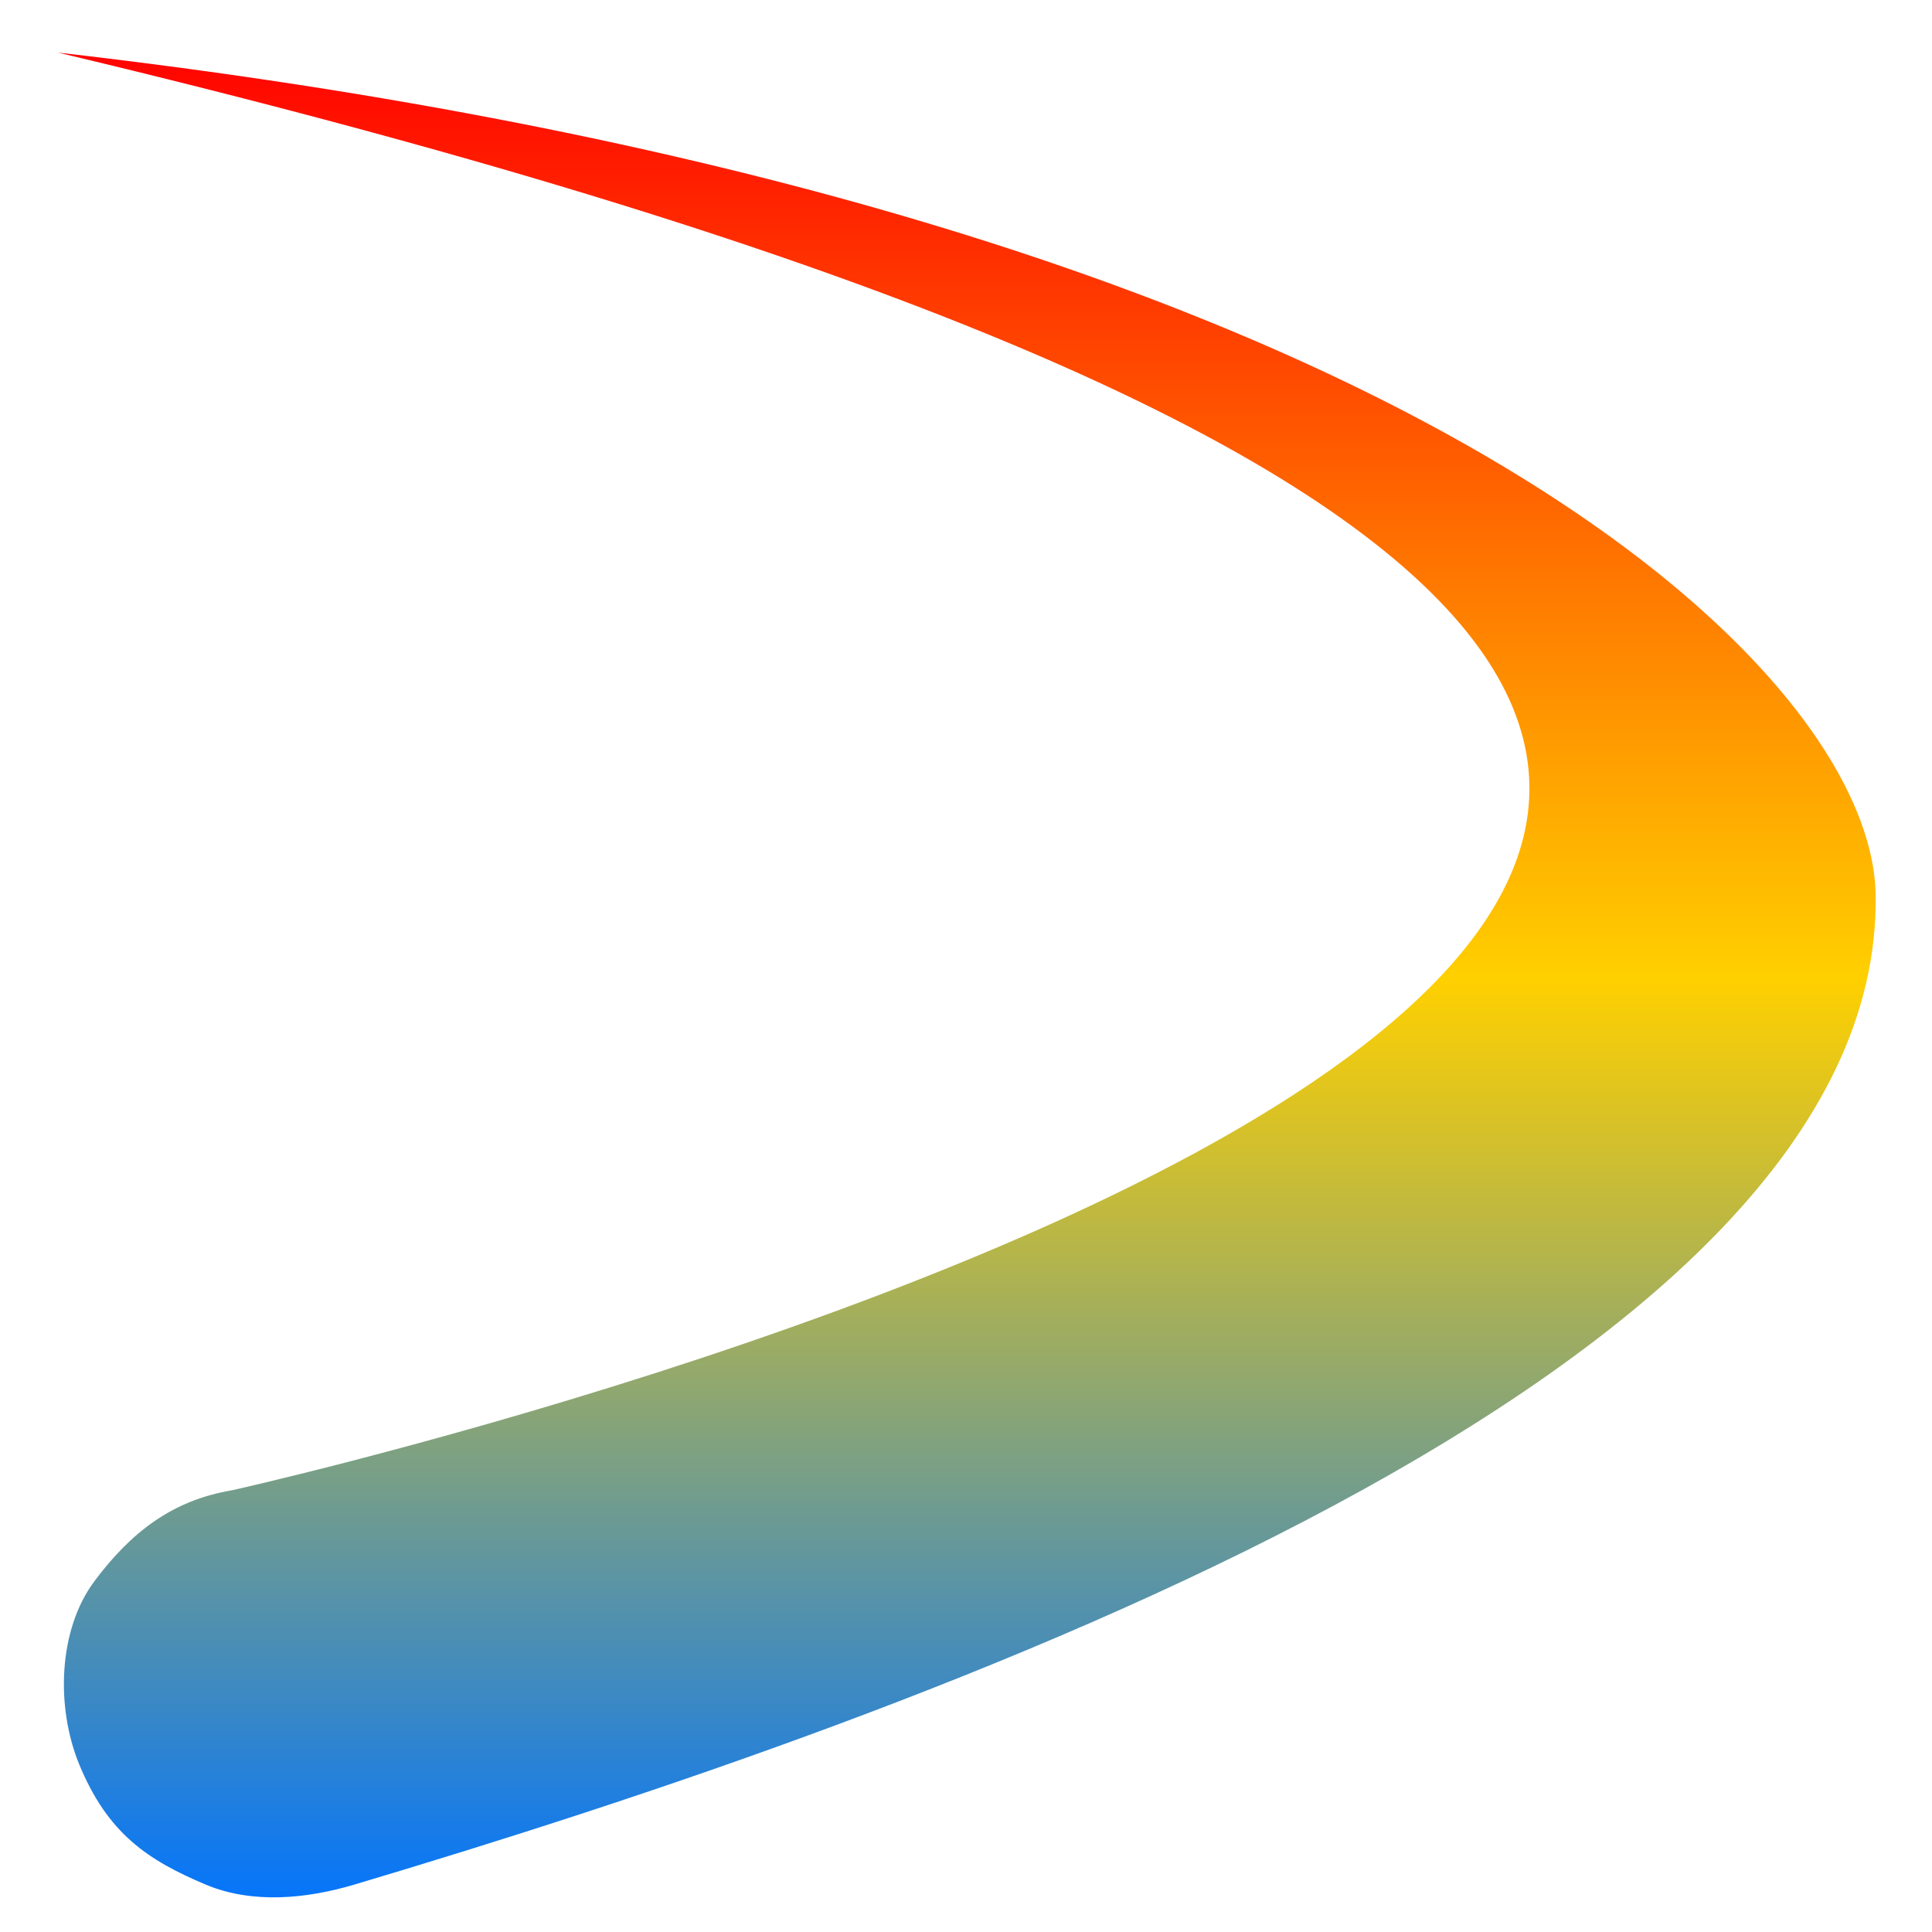 <svg xmlns="http://www.w3.org/2000/svg" xmlns:xlink="http://www.w3.org/1999/xlink" width="64" height="64" viewBox="0 0 64 64" version="1.1"><defs><linearGradient id="linear0" x1="0%" x2="0%" y1="0%" y2="100%"><stop offset="0%" style="stop-color:#ff0000; stop-opacity:1"/><stop offset="50%" style="stop-color:#ffd000; stop-opacity:1"/><stop offset="100%" style="stop-color:#0073ff; stop-opacity:1"/></linearGradient></defs><g id="surface1"><path style=" stroke:none;fill-rule:nonzero;fill:url(#linear0);" d="M 1.922 1.742 C 108.121 27.027 7.688 49.367 7.688 49.367 C 5.699 49.699 4.332 50.766 3.125 52.383 C 1.922 54 1.855 56.539 2.609 58.41 C 3.559 60.746 4.906 61.625 6.824 62.434 C 8.371 63.078 10.156 62.898 11.723 62.434 C 30.805 56.746 62.371 45.57 62.133 29.648 C 62.02 21.965 46.031 6.797 1.922 1.742 Z M 1.922 1.742 "/></g></svg>
